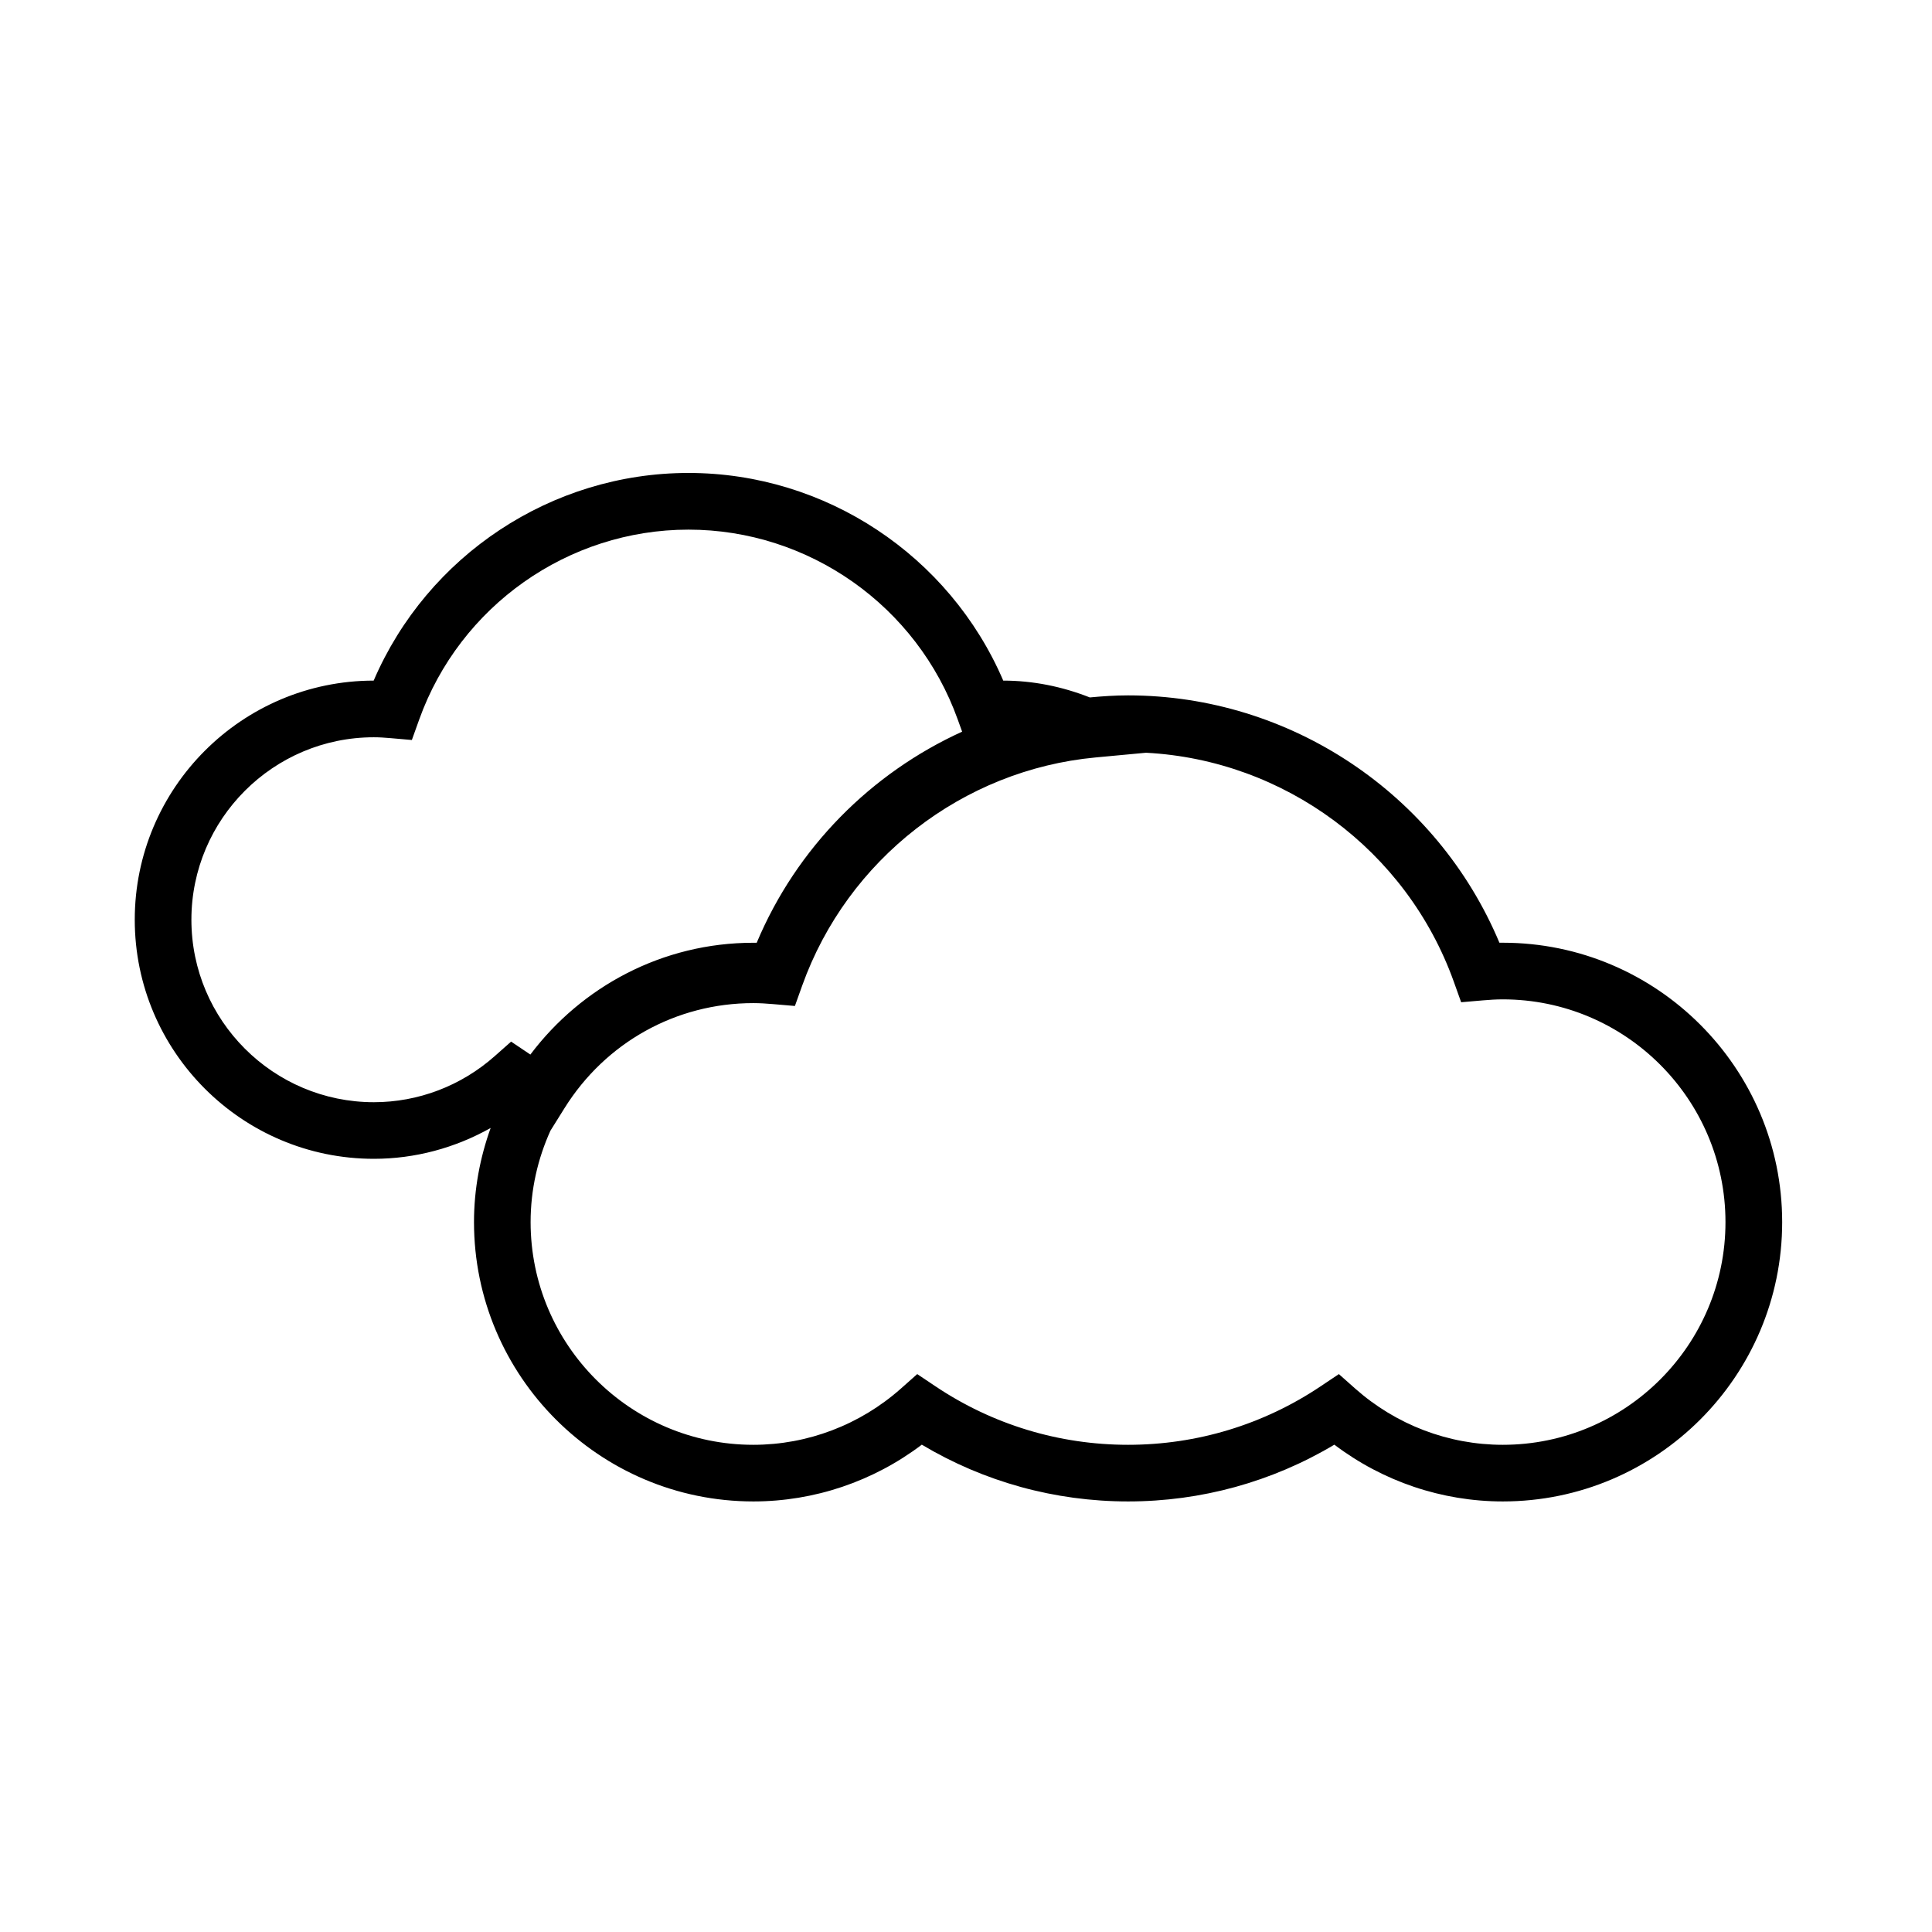 <svg xmlns="http://www.w3.org/2000/svg" xmlns:xlink="http://www.w3.org/1999/xlink" version="1.1" id="Layer_1" x="0px" y="0px" width="100px" height="100px" viewBox="0 0 100 100" enable-background="new 0 0 100 100" xml:space="preserve">
<path d="M77.784,48.795c-0.059,0-0.117,0.001-0.174,0.001c-3.23-7.702-10.82-12.803-19.222-12.803c-0.666,0-1.325,0.044-1.979,0.106  c-1.438-0.566-2.939-0.87-4.481-0.871c-2.782-6.472-9.196-10.748-16.293-10.748s-13.512,4.275-16.294,10.748  c-6.82,0.006-12.366,5.556-12.366,12.377c0,6.824,5.553,12.375,12.377,12.375c2.131,0,4.207-0.562,6.044-1.597  c-0.547,1.524-0.862,3.16-0.862,4.872c0,7.973,6.487,14.459,14.46,14.459c3.155,0,6.211-1.038,8.719-2.938  c3.224,1.925,6.893,2.938,10.677,2.938c3.783,0,7.452-1.014,10.676-2.938c2.509,1.9,5.564,2.938,8.72,2.938  c7.973,0,14.459-6.486,14.459-14.459C92.243,55.282,85.757,48.795,77.784,48.795z M27.395,54.546l-0.94-0.632l-0.849,0.752  c-1.733,1.536-3.954,2.384-6.254,2.384c-5.208,0-9.445-4.236-9.445-9.444c0-5.209,4.237-9.445,9.445-9.445  c0.283,0,0.562,0.019,0.841,0.043l1.125,0.098l0.381-1.062c2.107-5.878,7.708-9.826,13.937-9.826s11.829,3.949,13.936,9.826  l0.228,0.631c-4.708,2.145-8.564,5.998-10.633,10.927c-0.057-0.001-0.114-0.001-0.172-0.001c-4.717,0-8.902,2.281-11.543,5.787  C27.432,54.57,27.413,54.56,27.395,54.546z M77.784,74.783c-2.81,0-5.521-1.034-7.637-2.908l-0.847-0.752l-0.941,0.63  c-2.956,1.983-6.403,3.03-9.971,3.03c-3.568,0-7.016-1.047-9.972-3.03l-0.941-0.63l-0.847,0.752  c-2.115,1.874-4.826,2.908-7.636,2.908c-6.357,0-11.528-5.171-11.528-11.527c0-1.688,0.373-3.286,1.026-4.731l0,0l0.724-1.16  c2.126-3.41,5.781-5.444,9.778-5.444c0.348,0,0.689,0.023,1.029,0.052l1.123,0.096l0.38-1.062c2.34-6.526,8.299-11.158,15.18-11.801  l2.612-0.244c7.157,0.375,13.488,5.035,15.933,11.852l0.38,1.062l1.123-0.097c0.341-0.029,0.683-0.052,1.031-0.052  c6.356,0,11.527,5.172,11.527,11.53C89.312,69.612,84.141,74.783,77.784,74.783z"/>
</svg>